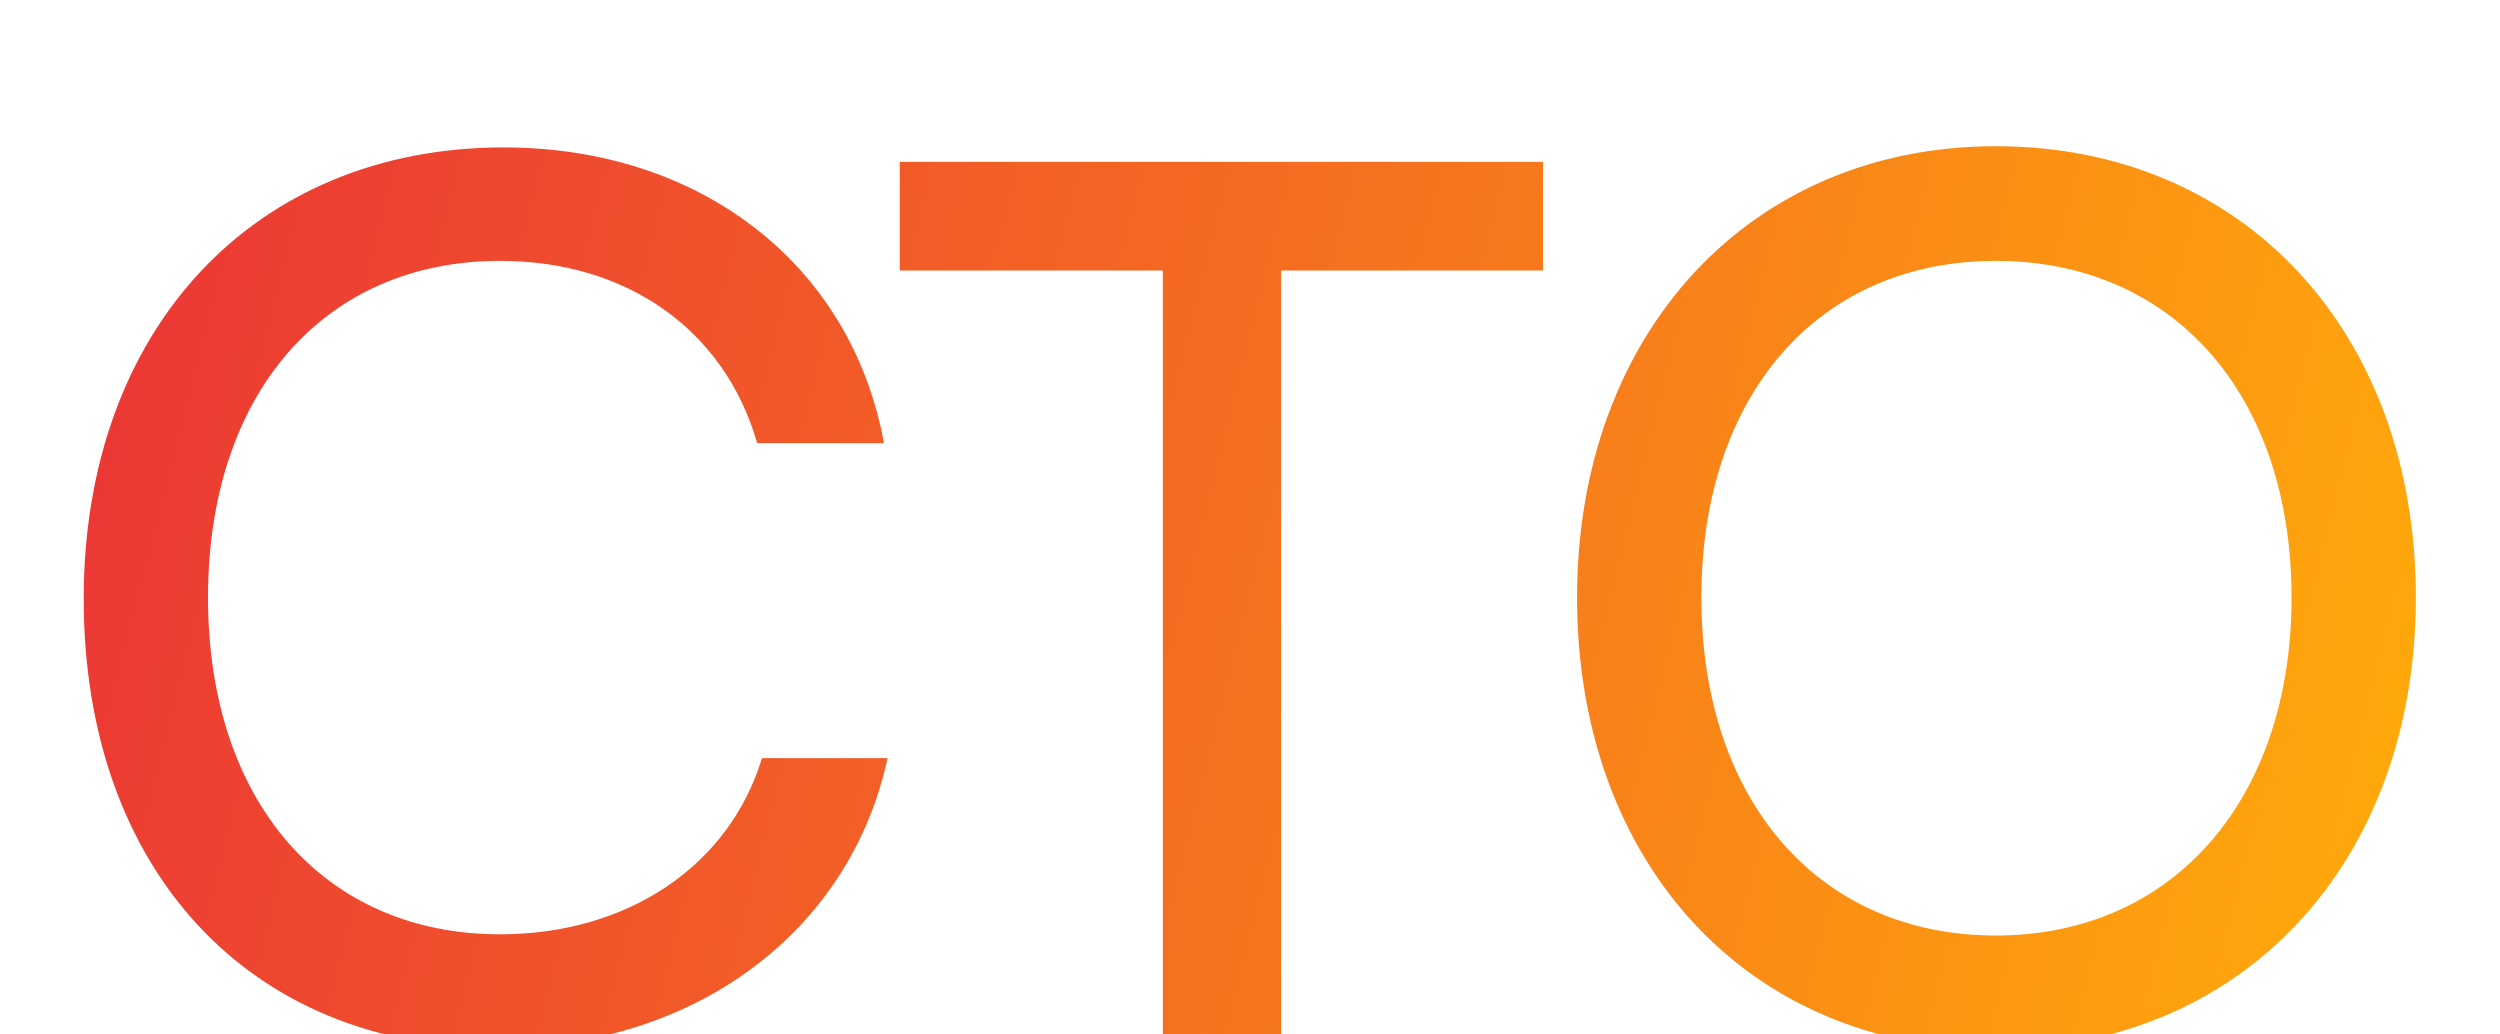 <svg width="29" height="12" viewBox="0 0 29 12" fill="none" xmlns="http://www.w3.org/2000/svg">
<g filter="url(#filter0_i_537_4771)">
<path d="M5.773 11.154C8.055 11.154 9.861 9.81 10.296 7.794H8.839C8.461 9.04 7.285 9.838 5.801 9.838C3.757 9.838 2.413 8.298 2.413 5.932C2.413 3.566 3.757 2.026 5.801 2.026C7.271 2.026 8.405 2.824 8.783 4.14H10.254C9.875 2.068 8.125 0.71 5.843 0.71C2.945 0.71 0.971 2.824 0.971 5.946C0.971 9.082 2.889 11.154 5.773 11.154ZM10.437 2.138H13.489V11H14.861V2.138H17.899V0.878H10.437V2.138ZM28.024 5.932C28.024 2.852 26.022 0.696 23.152 0.696C20.296 0.696 18.294 2.866 18.294 5.932C18.294 9.012 20.282 11.168 23.138 11.168C26.008 11.168 28.024 9.012 28.024 5.932ZM26.582 5.932C26.582 8.27 25.21 9.852 23.152 9.852C21.094 9.852 19.736 8.284 19.736 5.932C19.736 3.58 21.094 2.026 23.152 2.026C25.21 2.026 26.582 3.58 26.582 5.932Z" fill="url(#paint0_linear_537_4771)"/>
</g>
<defs>
<filter id="filter0_i_537_4771" x="0.971" y="0.696" width="27.053" height="11.472" filterUnits="userSpaceOnUse" color-interpolation-filters="sRGB">
<feFlood flood-opacity="0" result="BackgroundImageFix"/>
<feBlend mode="normal" in="SourceGraphic" in2="BackgroundImageFix" result="shape"/>
<feColorMatrix in="SourceAlpha" type="matrix" values="0 0 0 0 0 0 0 0 0 0 0 0 0 0 0 0 0 0 127 0" result="hardAlpha"/>
<feOffset dy="1"/>
<feGaussianBlur stdDeviation="1"/>
<feComposite in2="hardAlpha" operator="arithmetic" k2="-1" k3="1"/>
<feColorMatrix type="matrix" values="0 0 0 0 1 0 0 0 0 1 0 0 0 0 1 0 0 0 0.4 0"/>
<feBlend mode="normal" in2="shape" result="effect1_innerShadow_537_4771"/>
</filter>
<linearGradient id="paint0_linear_537_4771" x1="-7.812" y1="-8.889" x2="30.171" y2="0.625" gradientUnits="userSpaceOnUse">
<stop stop-color="#E30647"/>
<stop offset="1" stop-color="#FFAA0A"/>
</linearGradient>
</defs>
</svg>
